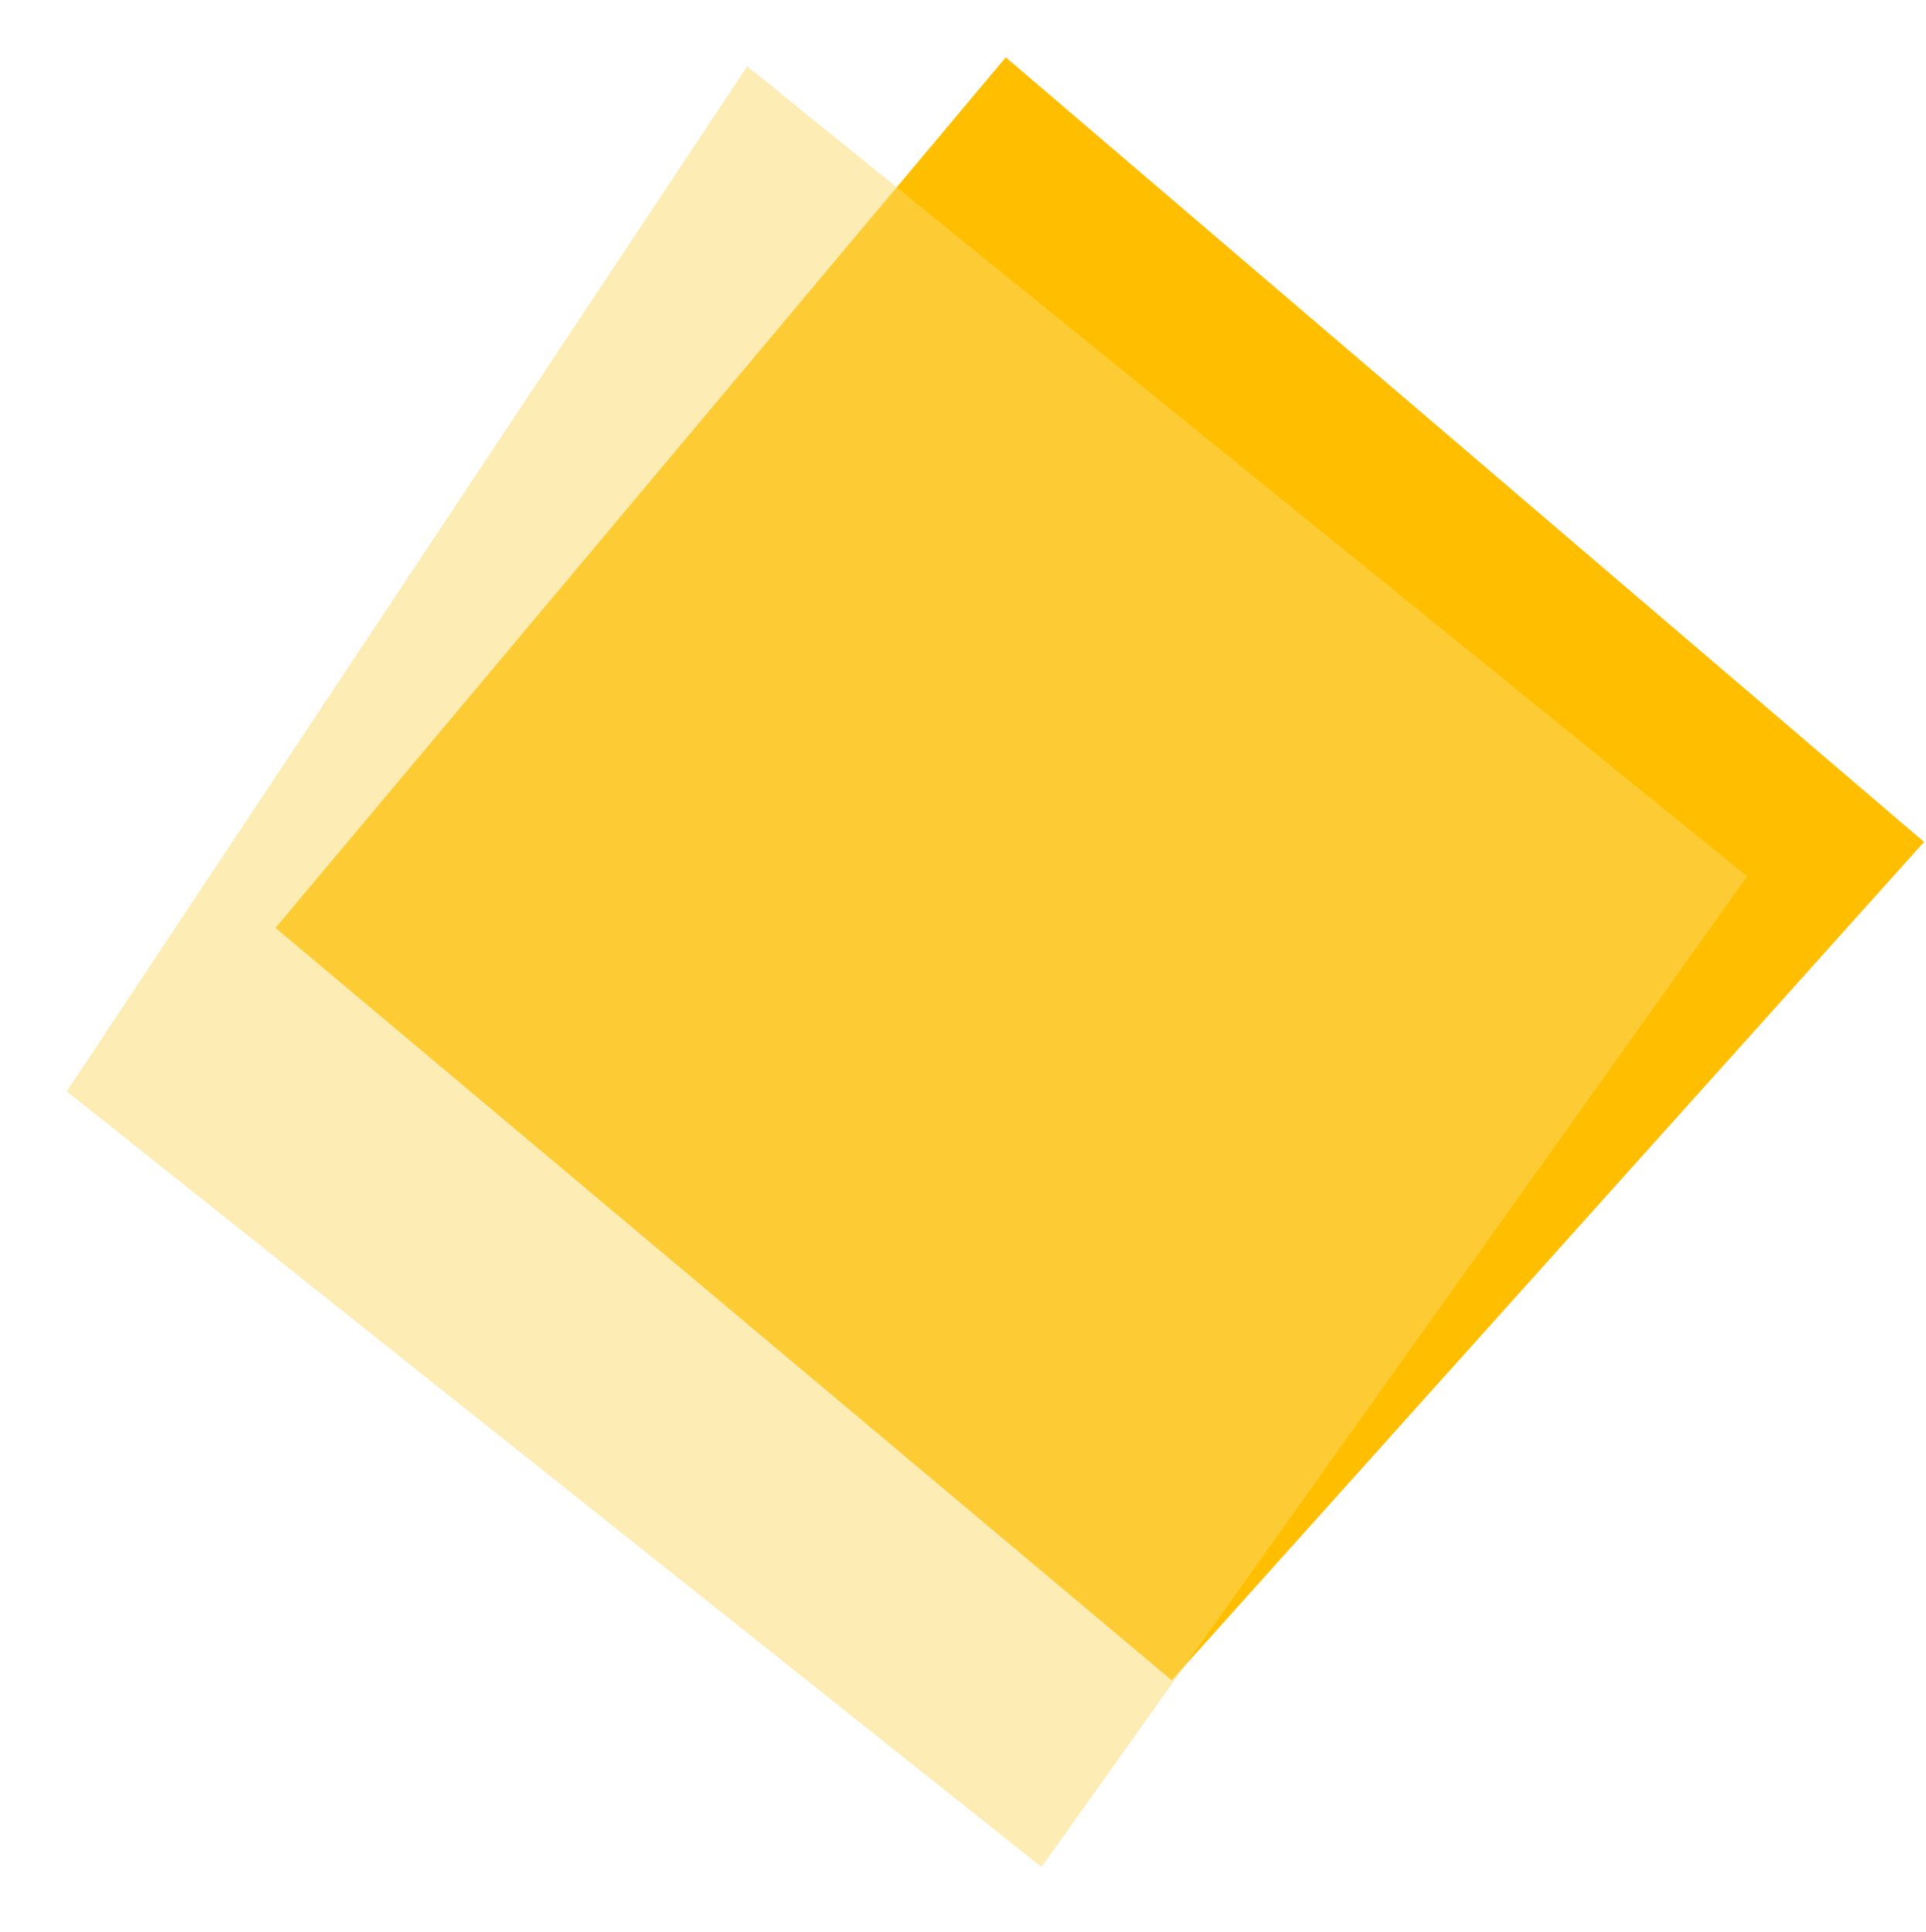<svg width="655" height="657" viewBox="0 0 655 657" fill="none" xmlns="http://www.w3.org/2000/svg">
<path d="M342.043 19.492L93.703 315.596L398.484 571.488L654.35 286.351L342.043 19.492Z" fill="#FFBF00"/>
<path d="M254.135 22.546L22.691 371.194L354.194 634.997L594.179 298.055L254.135 22.546Z" fill="#FCDA69" fill-opacity="0.5"/>
</svg>
